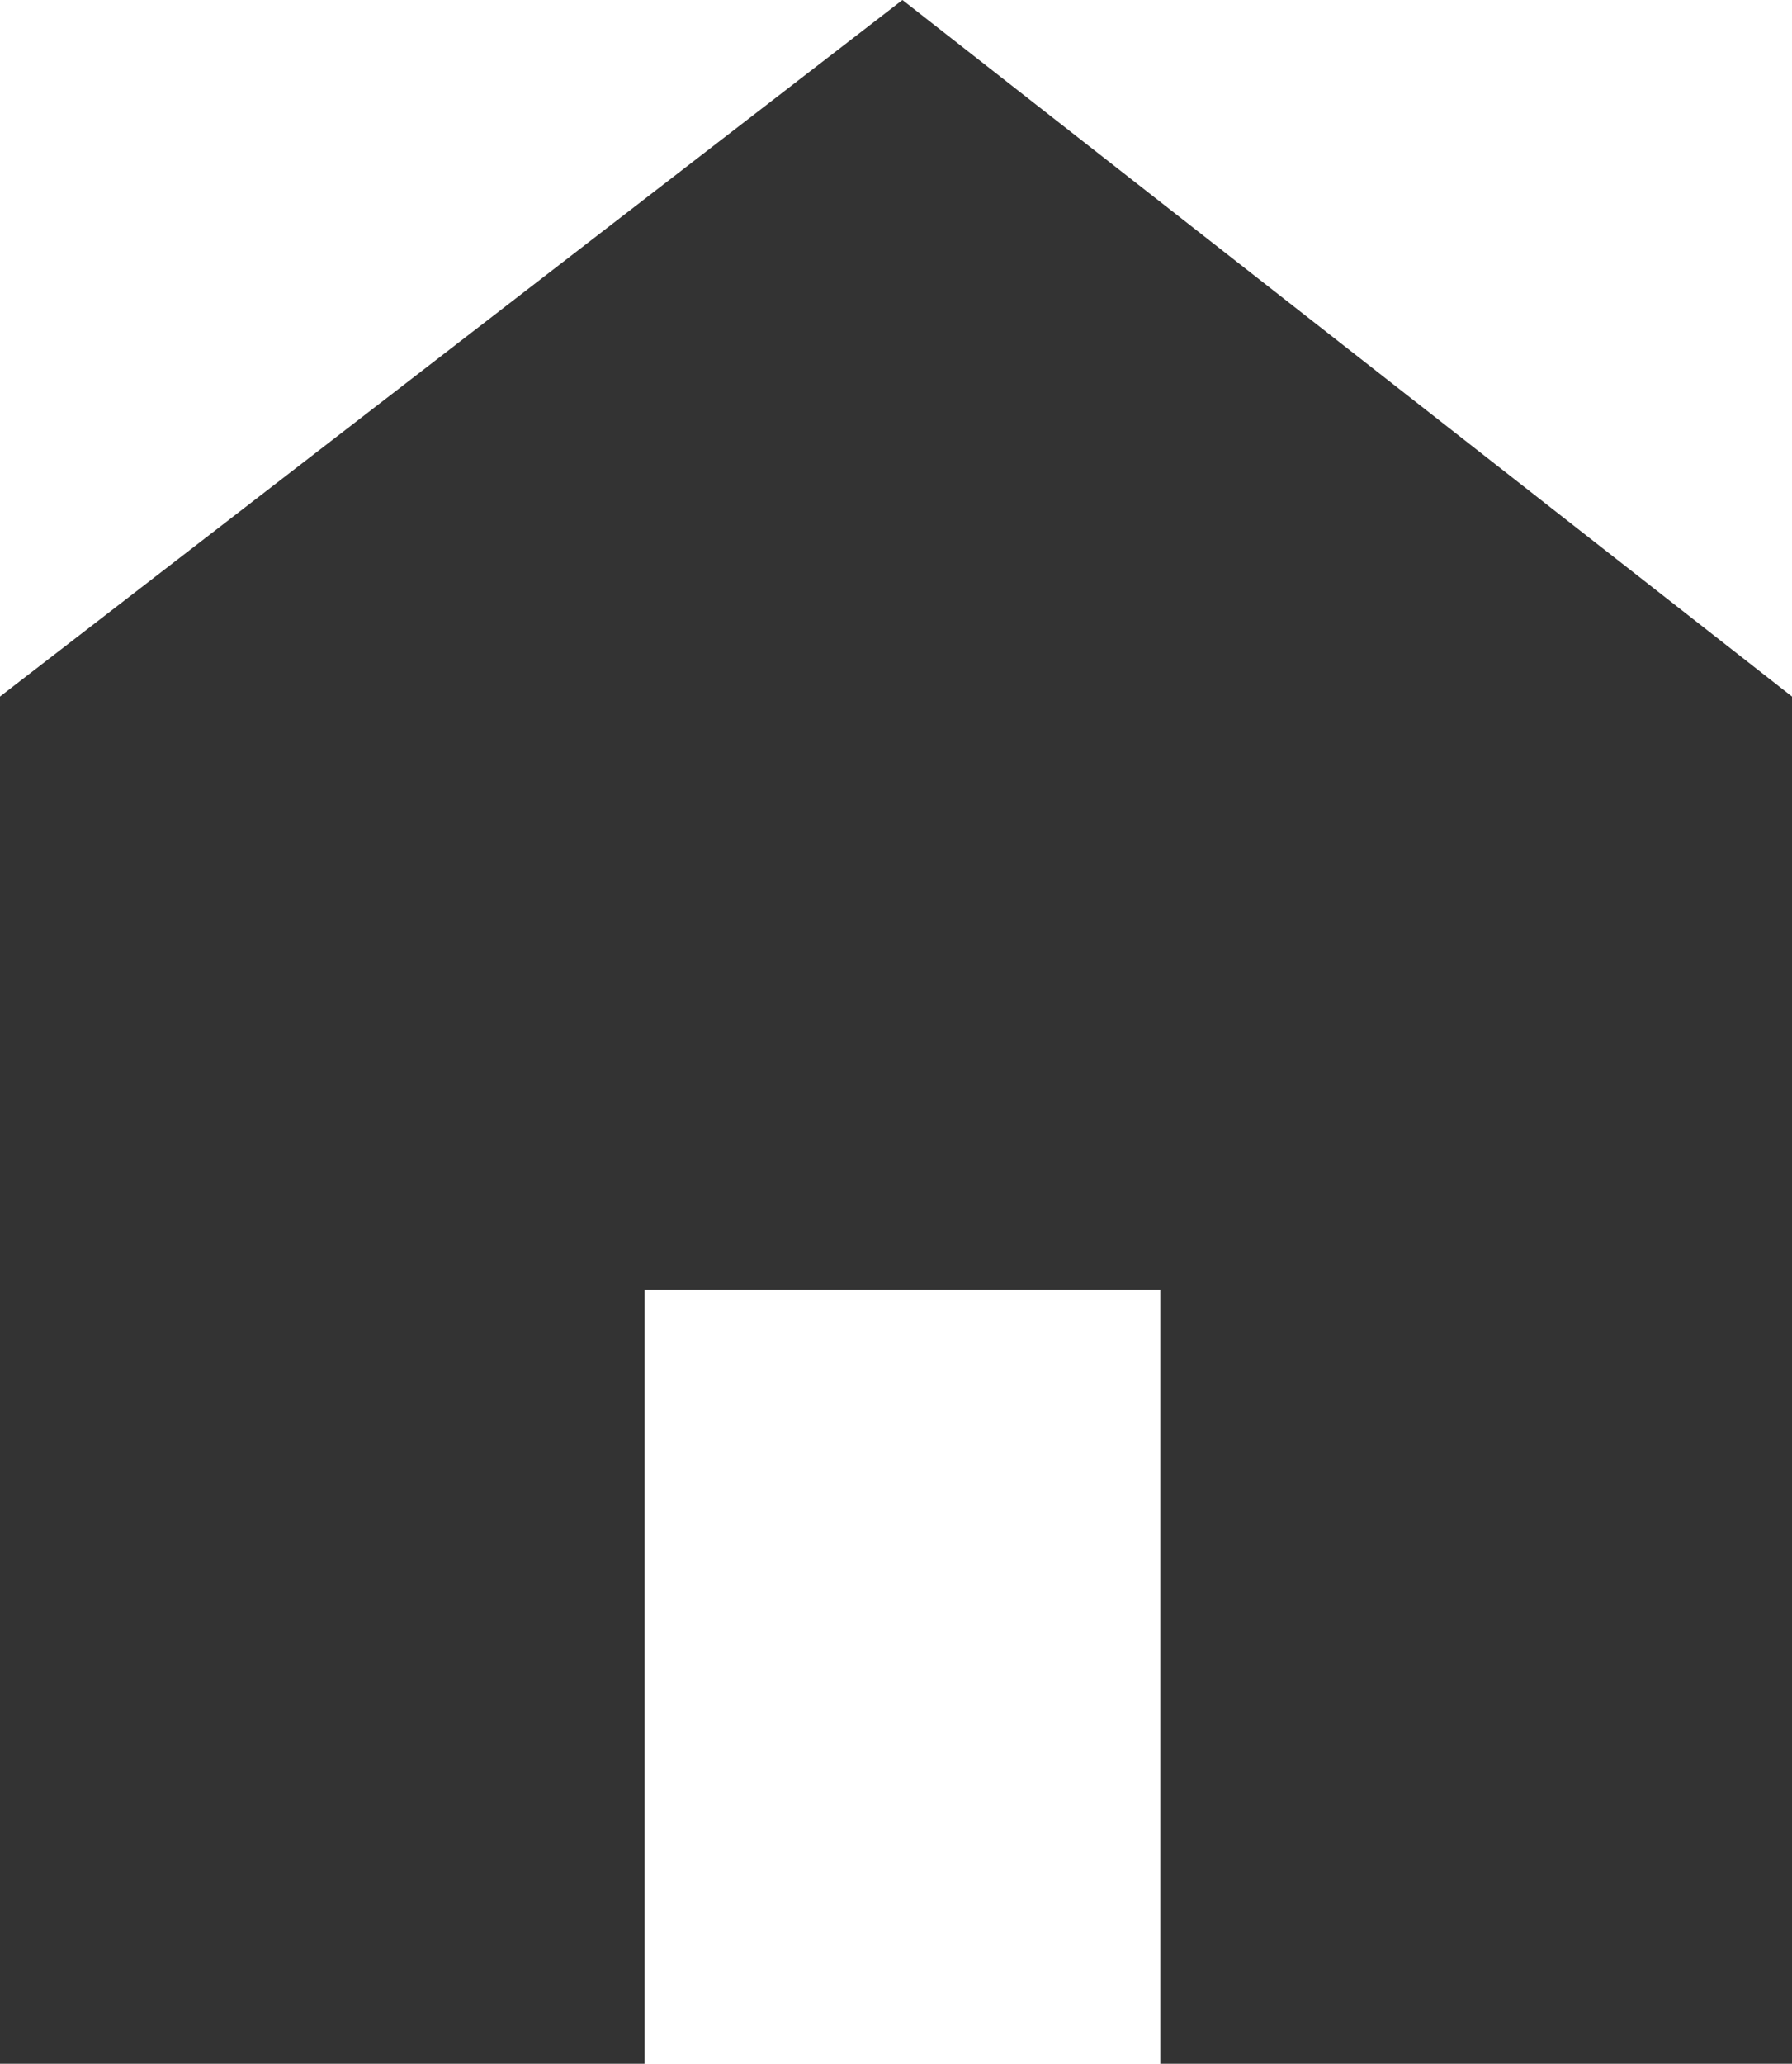 <svg id="Layer_1" data-name="Layer 1" xmlns="http://www.w3.org/2000/svg" viewBox="0 0 13.9 16"><defs><style>.cls-1{fill:#333;}</style></defs><title>home</title><path class="cls-1" d="M10,16h4.9V5.4L8,0,1,5.4V16H6V10h4Z" transform="translate(-1)"/></svg>